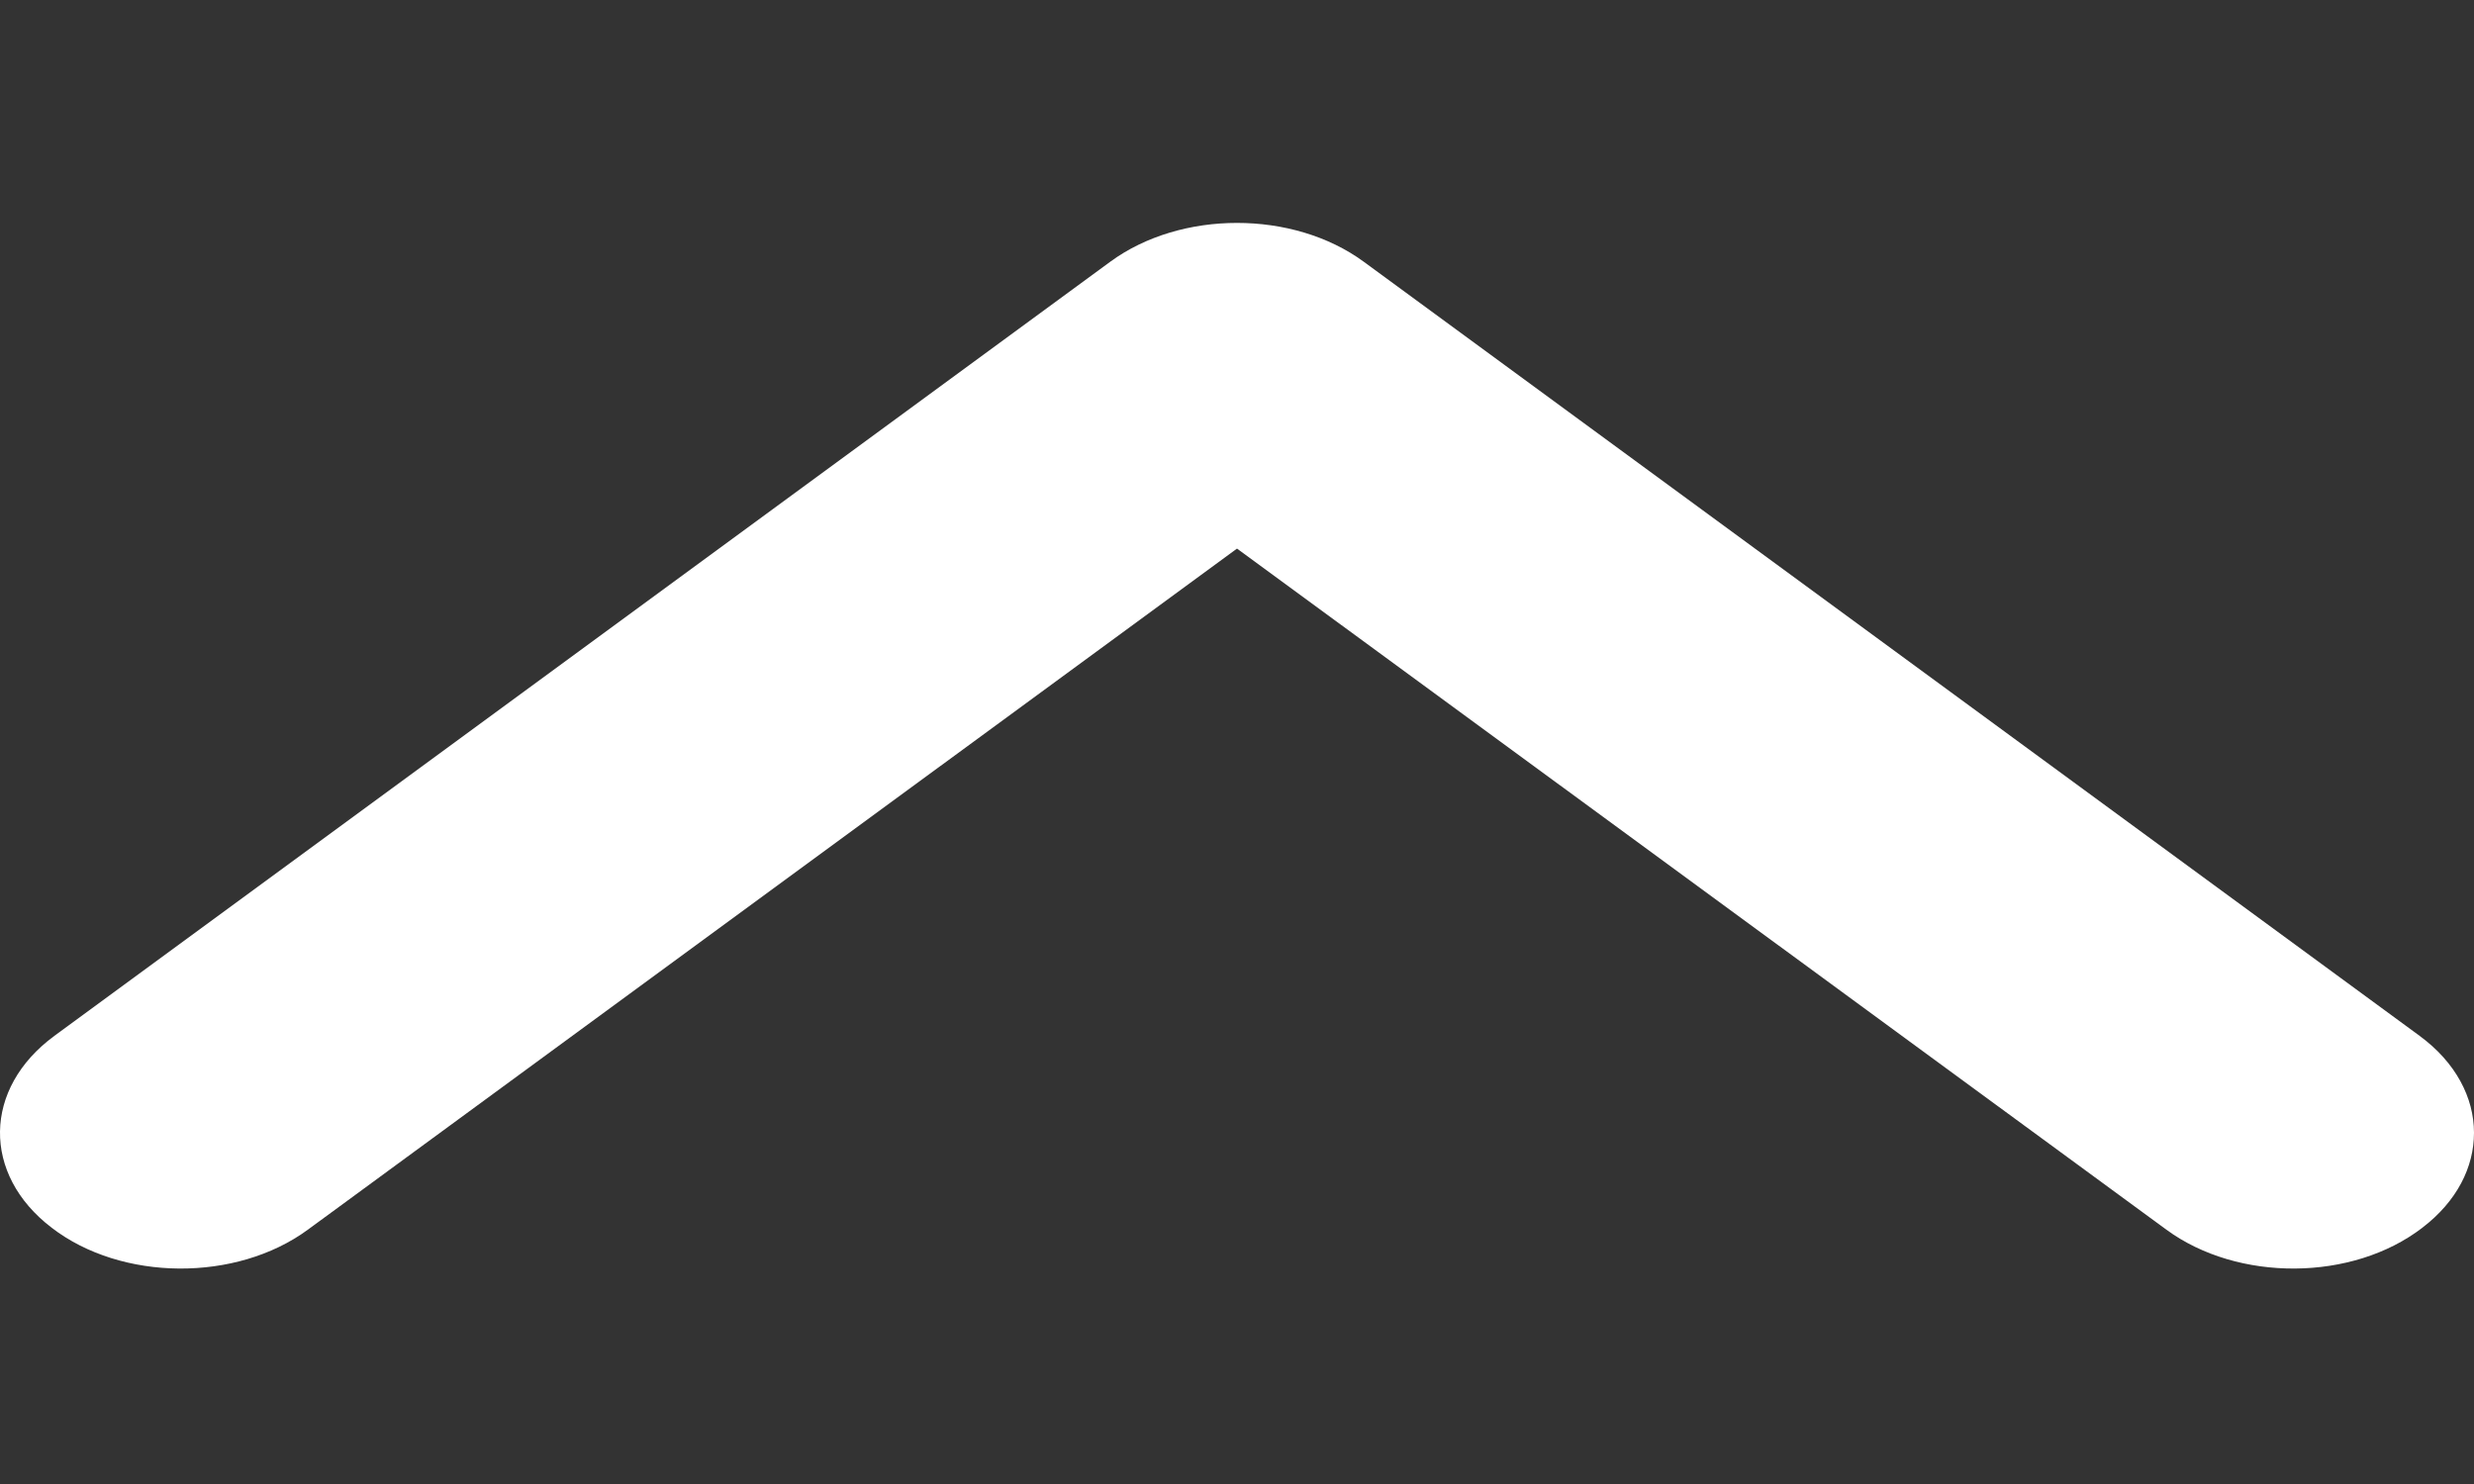 <svg width="10" height="6" viewBox="0 0 10 6" fill="none" xmlns="http://www.w3.org/2000/svg">
<rect x="0" y="0" width="10" height="6" fill="#333333" stroke="none"/>
<path d="M10 4.58C10 4.719 9.931 4.857 9.791 4.964C9.509 5.181 9.046 5.184 8.757 4.972L5 2.218L1.244 4.972C0.955 5.184 0.491 5.181 0.209 4.964C-0.074 4.748 -0.069 4.4 0.22 4.188L4.488 1.058C4.773 0.849 5.227 0.849 5.512 1.058L9.78 4.188C9.926 4.295 10 4.438 10 4.58Z" fill="white"/>
</svg>
